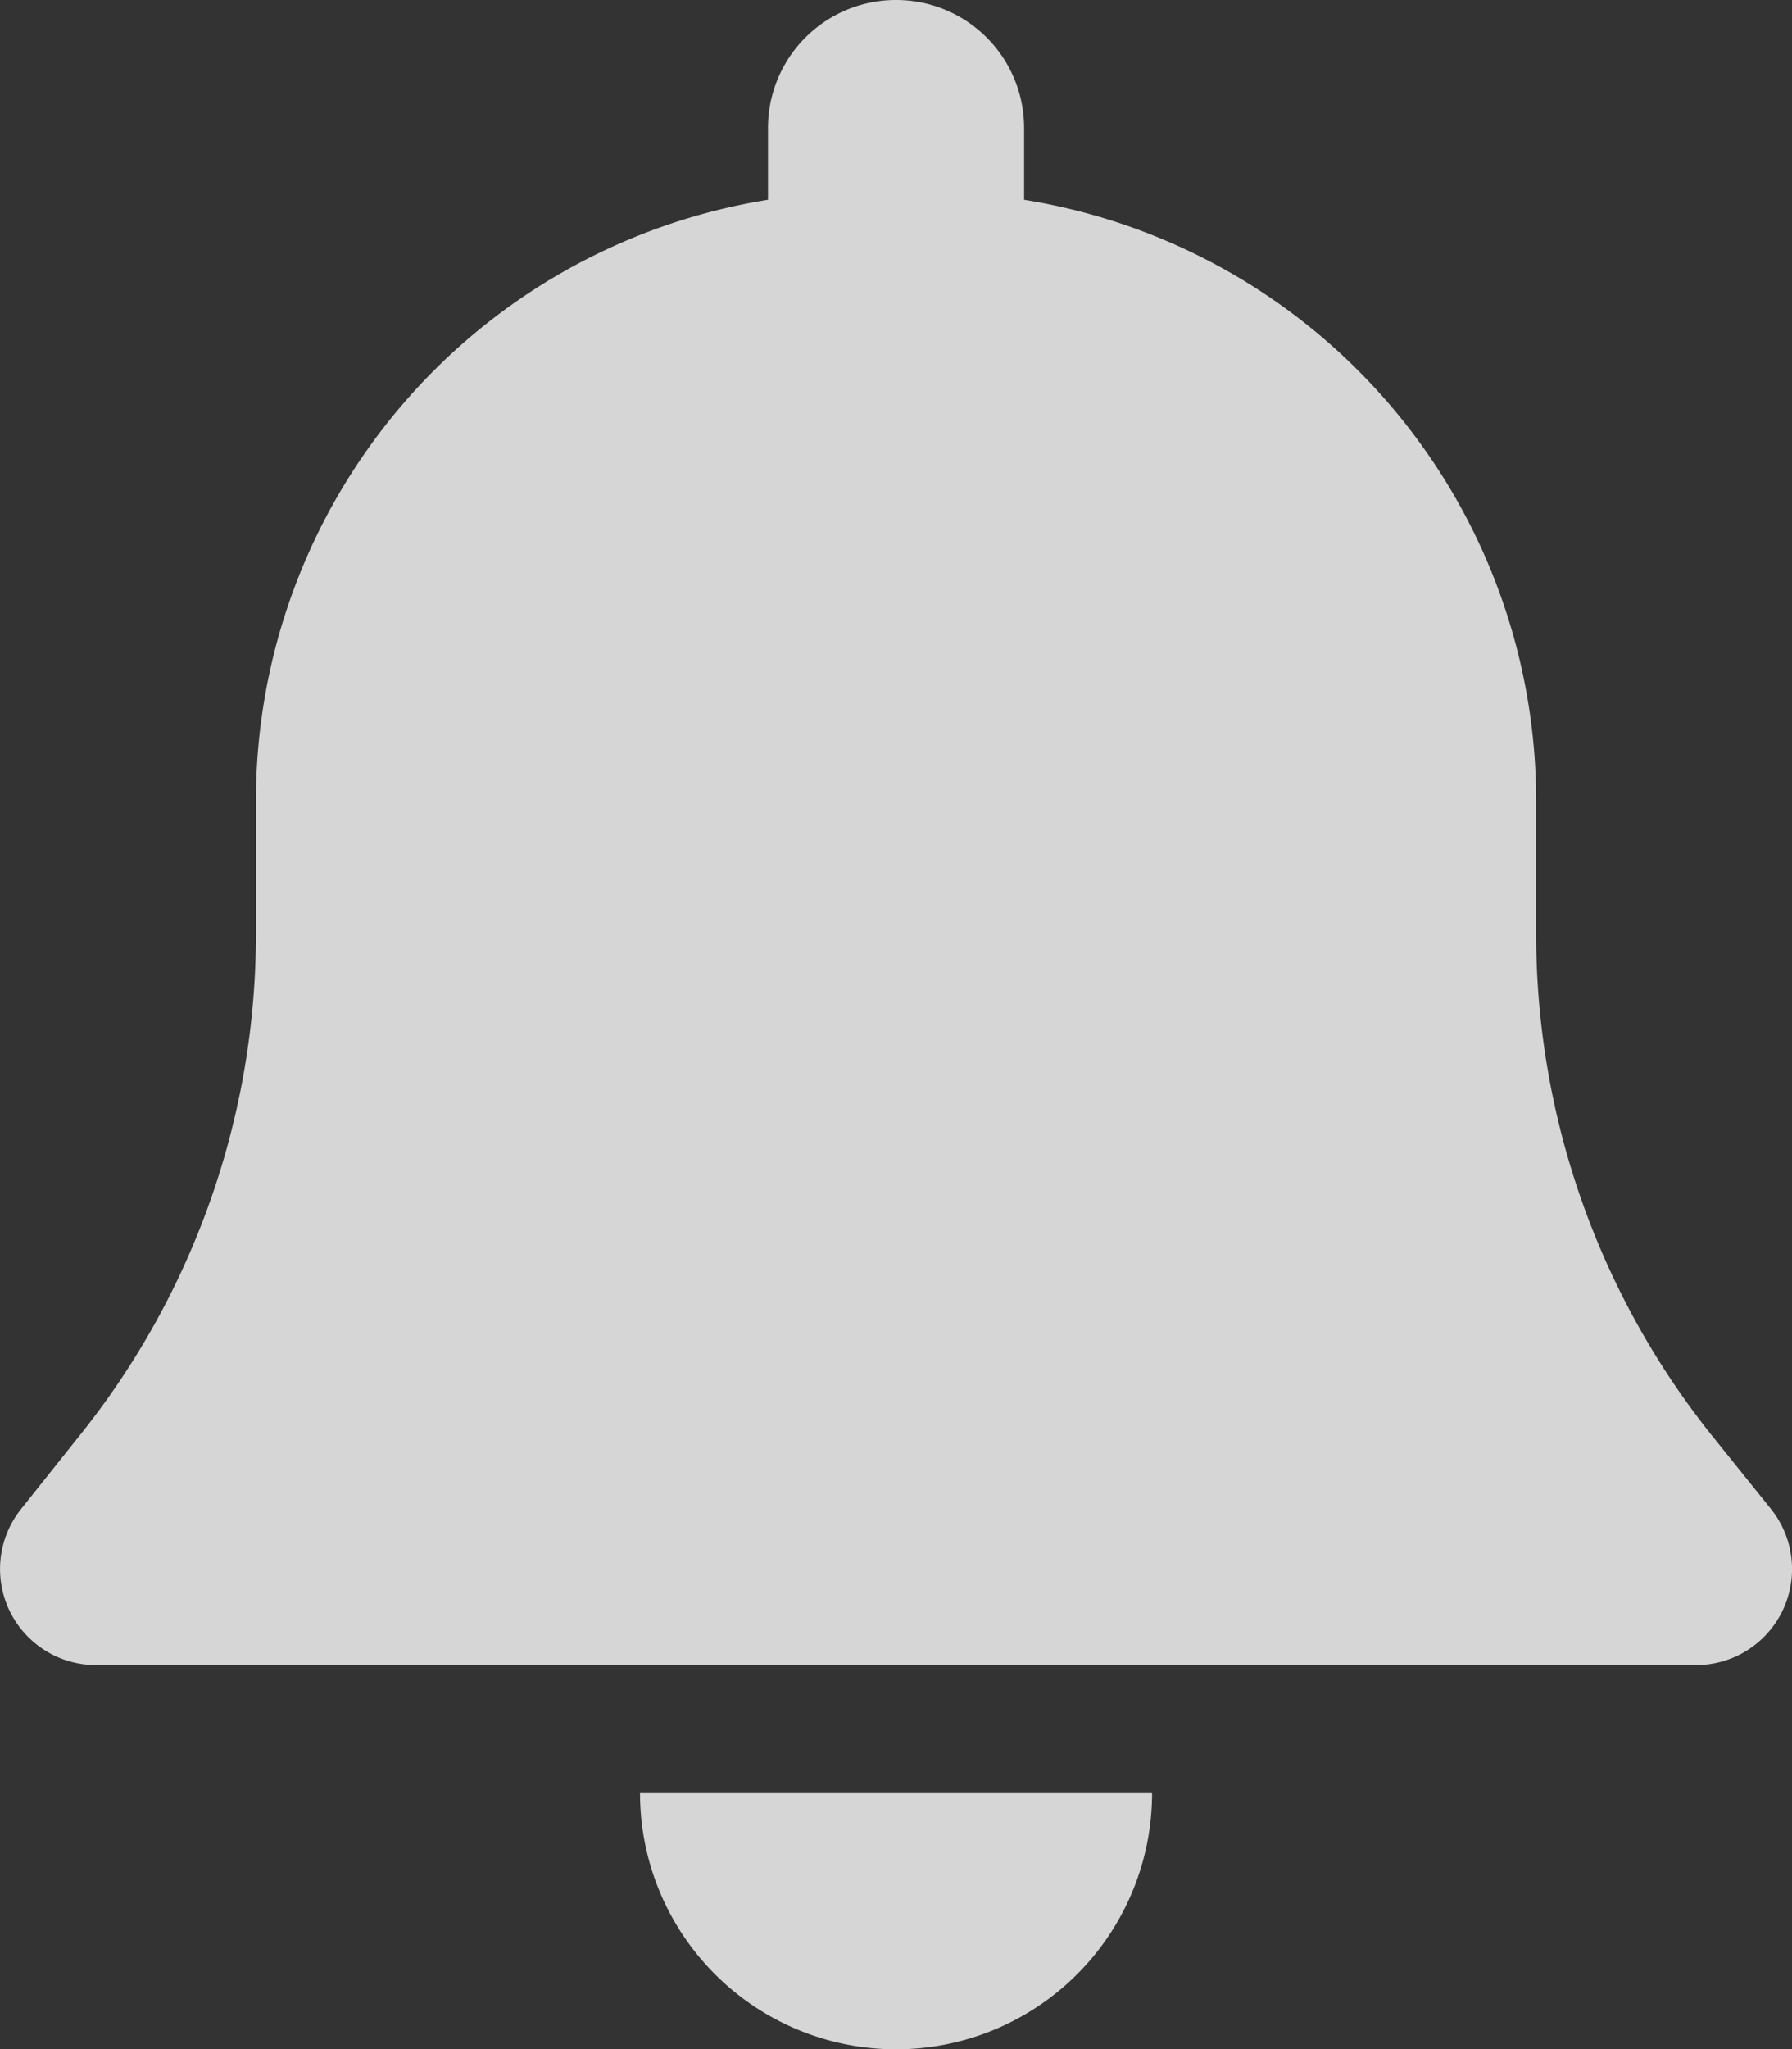 <svg xmlns="http://www.w3.org/2000/svg" width="21.243" height="24.28" viewBox="0 0 21.243 24.28">
  <rect x="0" y="0" width="21.243" height="24.28" fill="#333333" stroke="none"/>
  <path id="bell-regular" d="M10.644,0A1.516,1.516,0,0,0,9.126,1.518v.849a7.21,7.21,0,0,0-6.07,7.118v1.584A9.493,9.493,0,0,1,.979,16.992l-.707.887a1.138,1.138,0,0,0,.887,1.849H20.129a1.138,1.138,0,0,0,.887-1.849L20.309,17a9.516,9.516,0,0,1-2.077-5.928V9.485a7.21,7.21,0,0,0-6.07-7.118V1.518A1.516,1.516,0,0,0,10.644,0Zm3.035,21.245H7.609a3.035,3.035,0,1,0,6.07,0Z" transform="translate(-0.022)" fill="#fff" opacity="0.8"/>
</svg>
